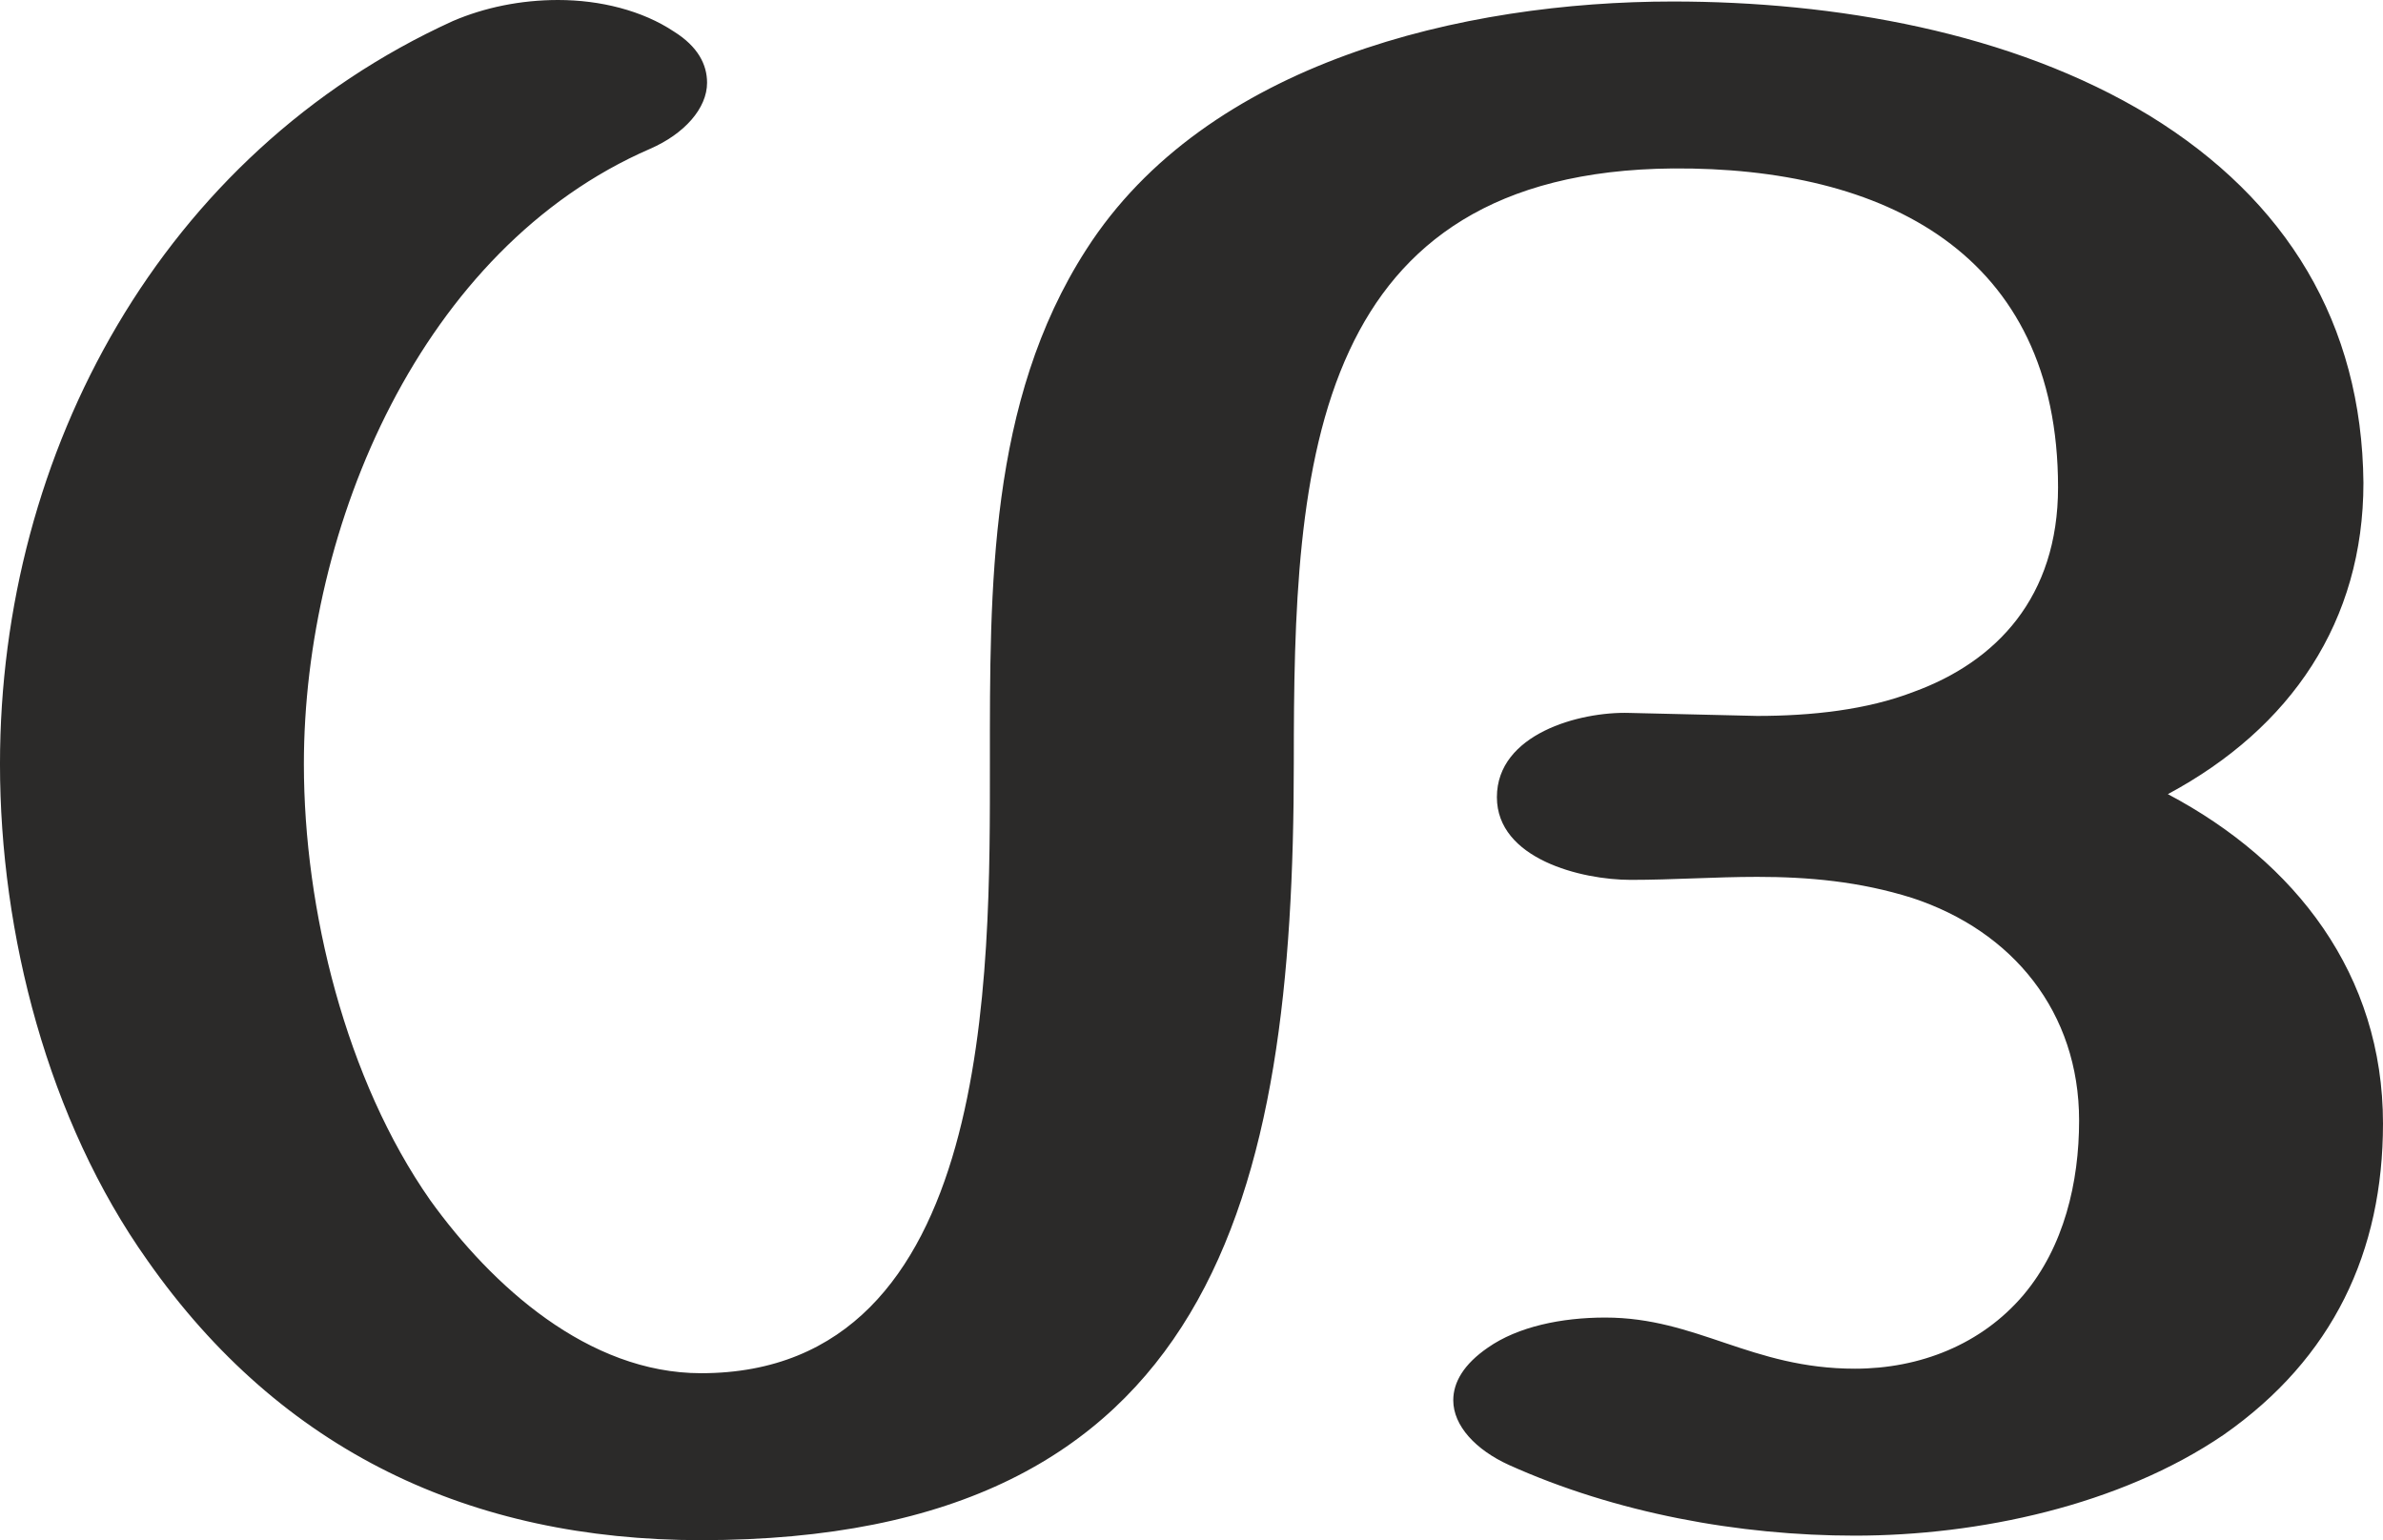 <?xml version="1.0" encoding="UTF-8"?>
<!DOCTYPE svg PUBLIC "-//W3C//DTD SVG 1.1//EN" "http://www.w3.org/Graphics/SVG/1.1/DTD/svg11.dtd">
<!-- Creator: CorelDRAW X8 -->
<svg xmlns="http://www.w3.org/2000/svg" xml:space="preserve" width="1584px" height="1024px" version="1.1" style="shape-rendering:geometricPrecision; text-rendering:geometricPrecision; image-rendering:optimizeQuality; fill-rule:evenodd; clip-rule:evenodd"
viewBox="0 0 1584 1024"
 xmlns:xlink="http://www.w3.org/1999/xlink">
 <defs>
  <style type="text/css">
   <![CDATA[
    .fil0 {fill:#2B2A29;fill-rule:nonzero}
   ]]>
  </style>
 </defs>
 <g id="Layer_x0020_1">
  <path class="fil0" d="M466 1024c341,0 394,-229 394,-517 0,-98 2,-199 37,-274 33,-71 96,-120 215,-121 140,-1 256,56 256,212 0,73 -41,116 -96,136 -31,12 -68,16 -104,16l-85 -2c-33,-1 -88,14 -88,56 0,41 56,55 89,55 28,0 56,-2 84,-2 34,0 68,3 103,14 67,22 111,76 111,148 0,41 -10,84 -37,116 -28,33 -69,49 -112,49 -69,0 -105,-34 -166,-34 -29,0 -58,6 -78,20 -16,11 -23,23 -23,35 0,17 15,33 37,43 71,32 153,47 230,47 82,0 176,-20 245,-67 73,-51 106,-122 106,-207 0,-99 -58,-174 -143,-219 82,-44 130,-115 130,-207 -1,-106 -51,-188 -142,-244 -92,-56 -210,-76 -317,-76 -139,0 -310,40 -390,165 -65,101 -64,225 -64,341 0,139 3,406 -192,406 -75,0 -139,-58 -180,-115 -56,-80 -84,-193 -84,-290 0,-158 78,-343 230,-409 23,-10 38,-27 38,-44 0,-12 -6,-24 -22,-34 -21,-14 -49,-21 -77,-21 -25,0 -49,5 -70,14 -193,88 -301,286 -301,494 0,113 32,237 98,330 89,127 215,186 368,186z"/>
 </g>
</svg>
